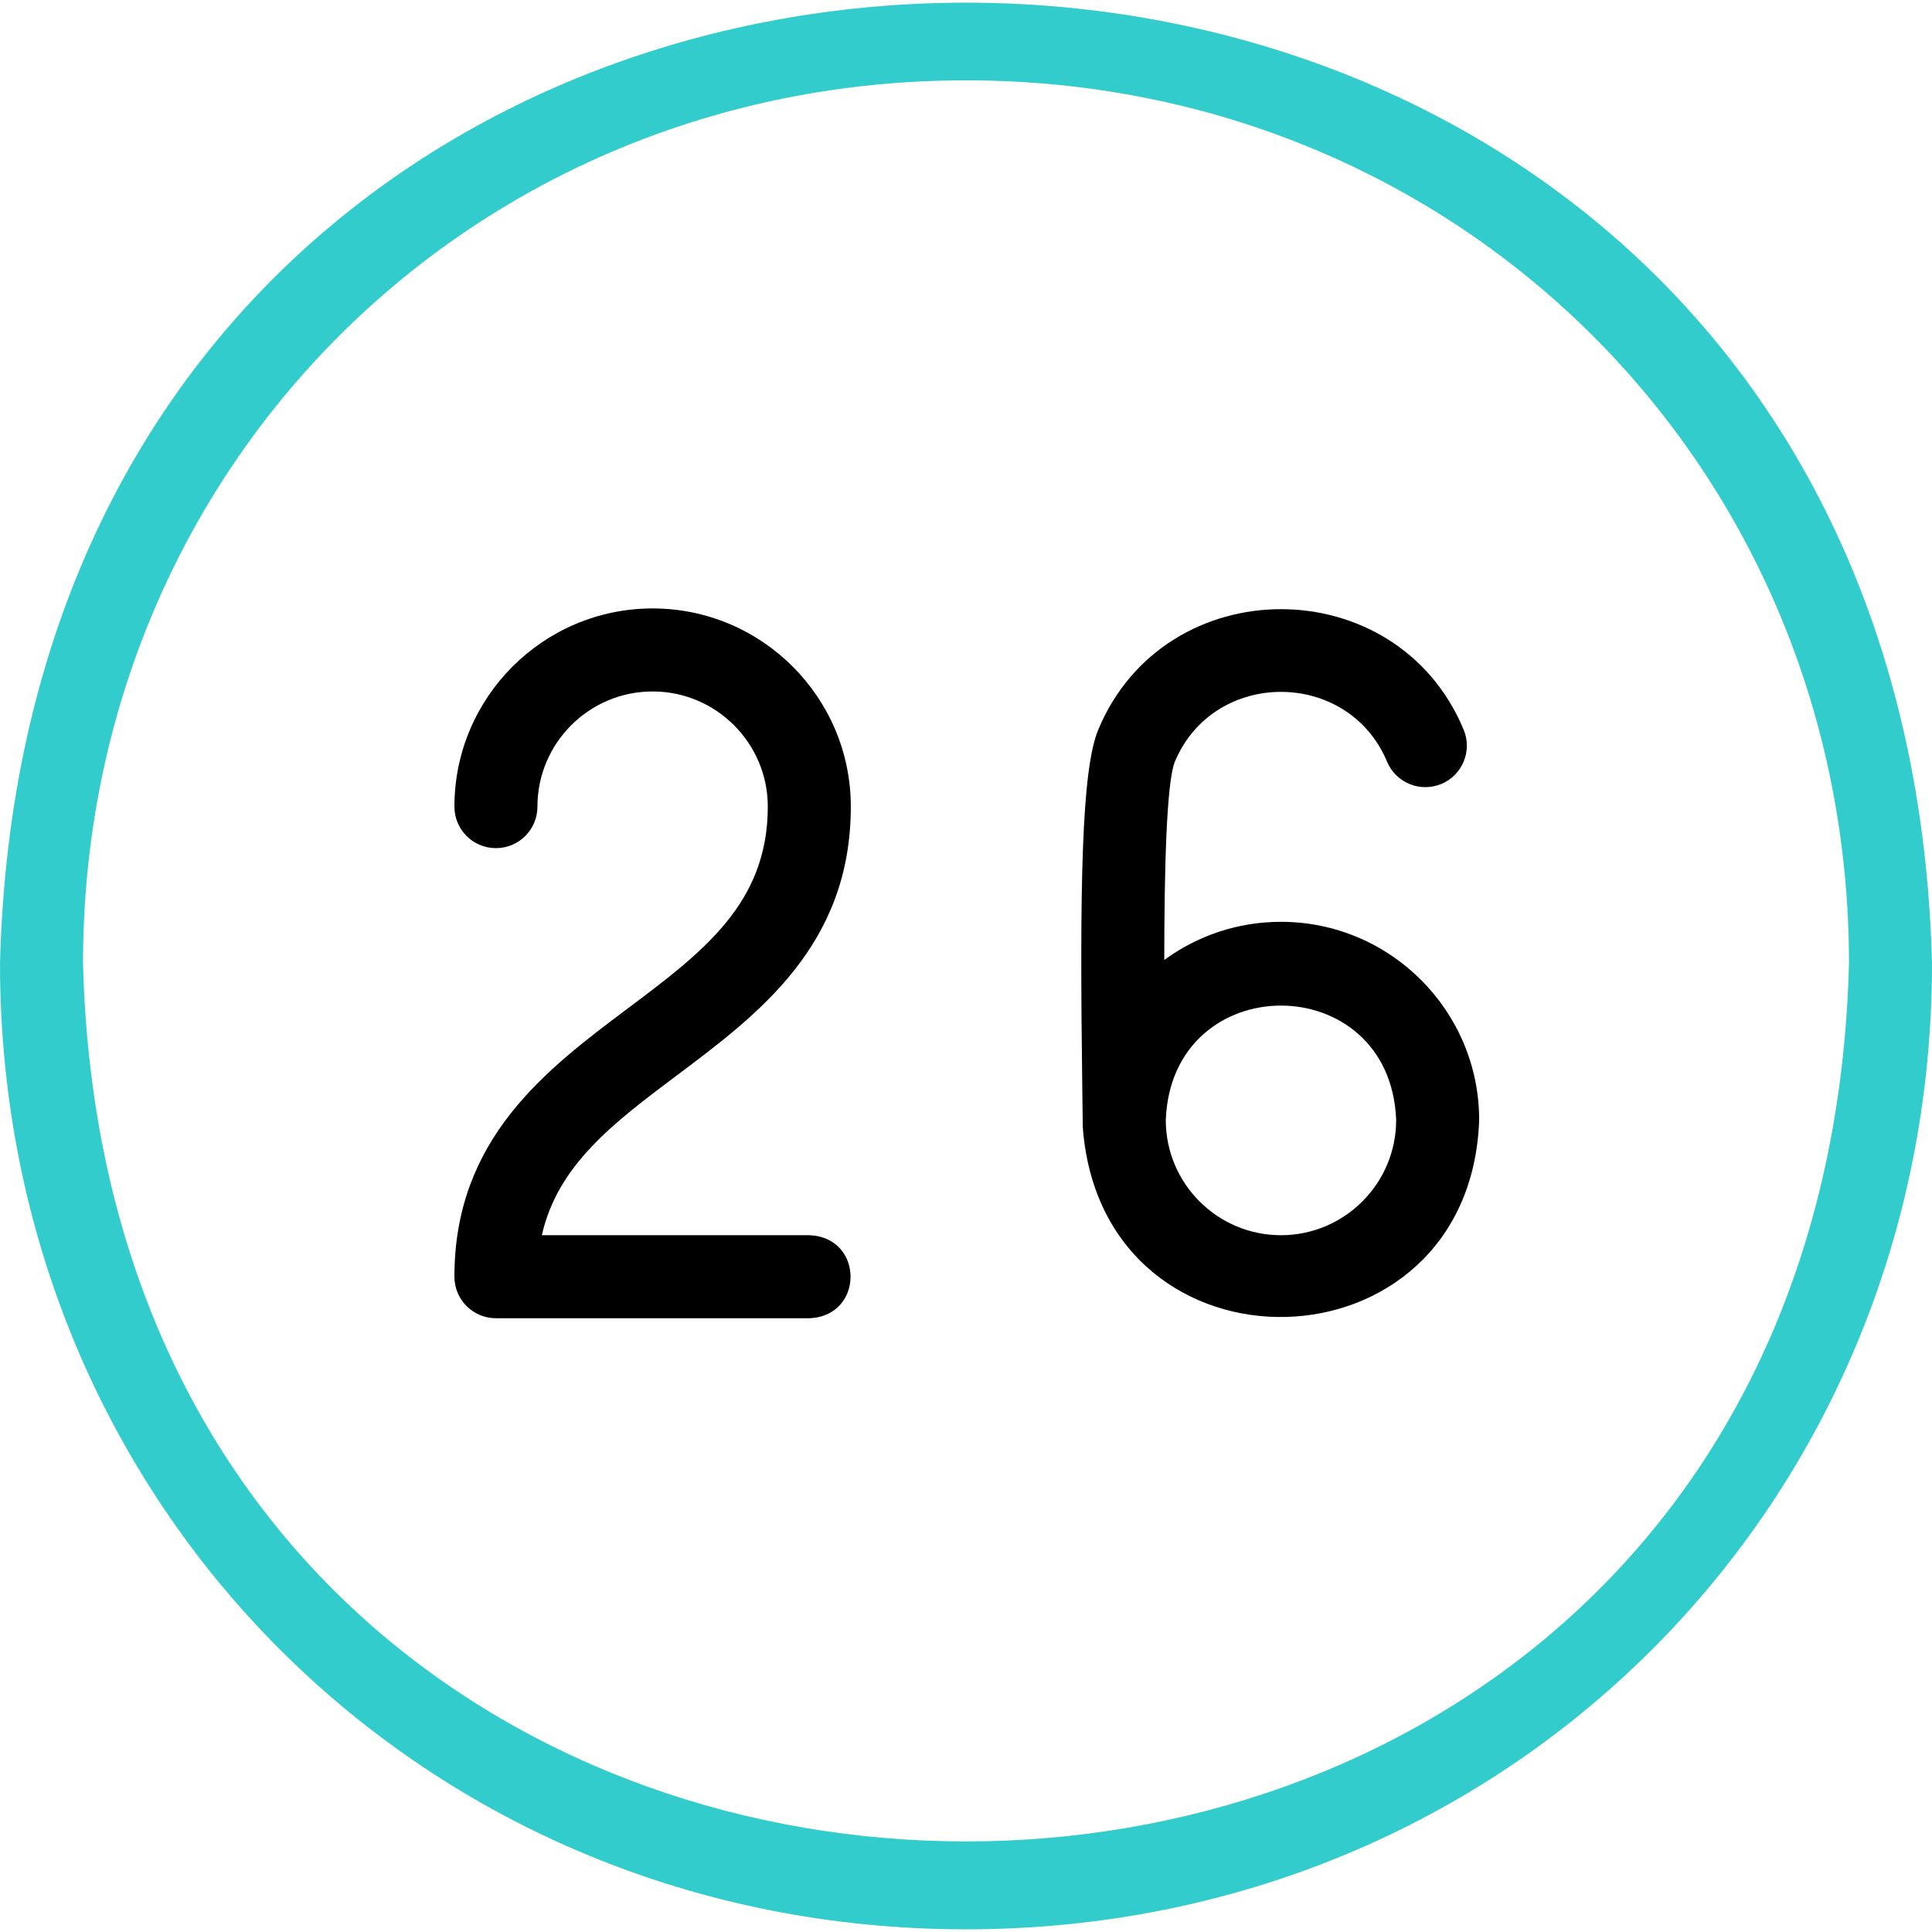 <svg id="Capa_1" enable-background="new 0 0 512 512" height="512" viewBox="0 0 512 512" width="512" xmlns="http://www.w3.org/2000/svg"><g id="_x32_6-25"><path d="m256 511.292c-143.551 0-256-112.449-256-256 8.714-339.486 503.333-339.406 512 .004 0 143.547-112.449 255.996-256 255.996zm0-490c-131.215 0-234 102.785-234 234 7.965 310.312 460.078 310.238 468-.003 0-131.212-102.785-233.997-234-233.997z" fill="#3cc"/><path d="m214.475 349.343h-83.051c-6.075 0-11-4.925-11-11 0-36.644 24.399-54.943 45.925-71.088 19.921-14.941 37.126-27.844 37.126-53.488 0-16.831-13.694-30.525-30.525-30.525s-30.525 13.694-30.525 30.525c0 6.075-4.925 11-11 11s-11-4.925-11-11c0-28.962 23.563-52.525 52.525-52.525s52.525 23.563 52.525 52.525c0 36.644-24.399 54.943-45.925 71.088-16.852 12.639-31.76 23.819-35.953 42.488h70.878c14.579.541 14.568 21.464 0 22z"/><path d="m339.469 244.292c-11.554 0-22.243 3.759-30.925 10.105.007-22.787.536-46.871 2.793-52.509 10.318-24.716 45.952-24.706 56.263 0 2.366 5.595 8.82 8.212 14.416 5.846 5.595-2.366 8.212-8.821 5.846-14.416-17.748-42.517-79.049-42.499-96.786 0-4.503 10.645-4.968 41.803-4.253 95.576.046 3.424.088 6.623.121 9.521.004.379.028.754.07 1.123 5.827 67.578 102.586 65.236 104.981-2.722-.001-28.961-23.564-52.524-52.526-52.524zm0 83.051c-16.832 0-30.525-13.694-30.525-30.525 1.535-40.44 59.522-40.429 61.051 0-.001 16.831-13.695 30.525-30.526 30.525z"/></g></svg>